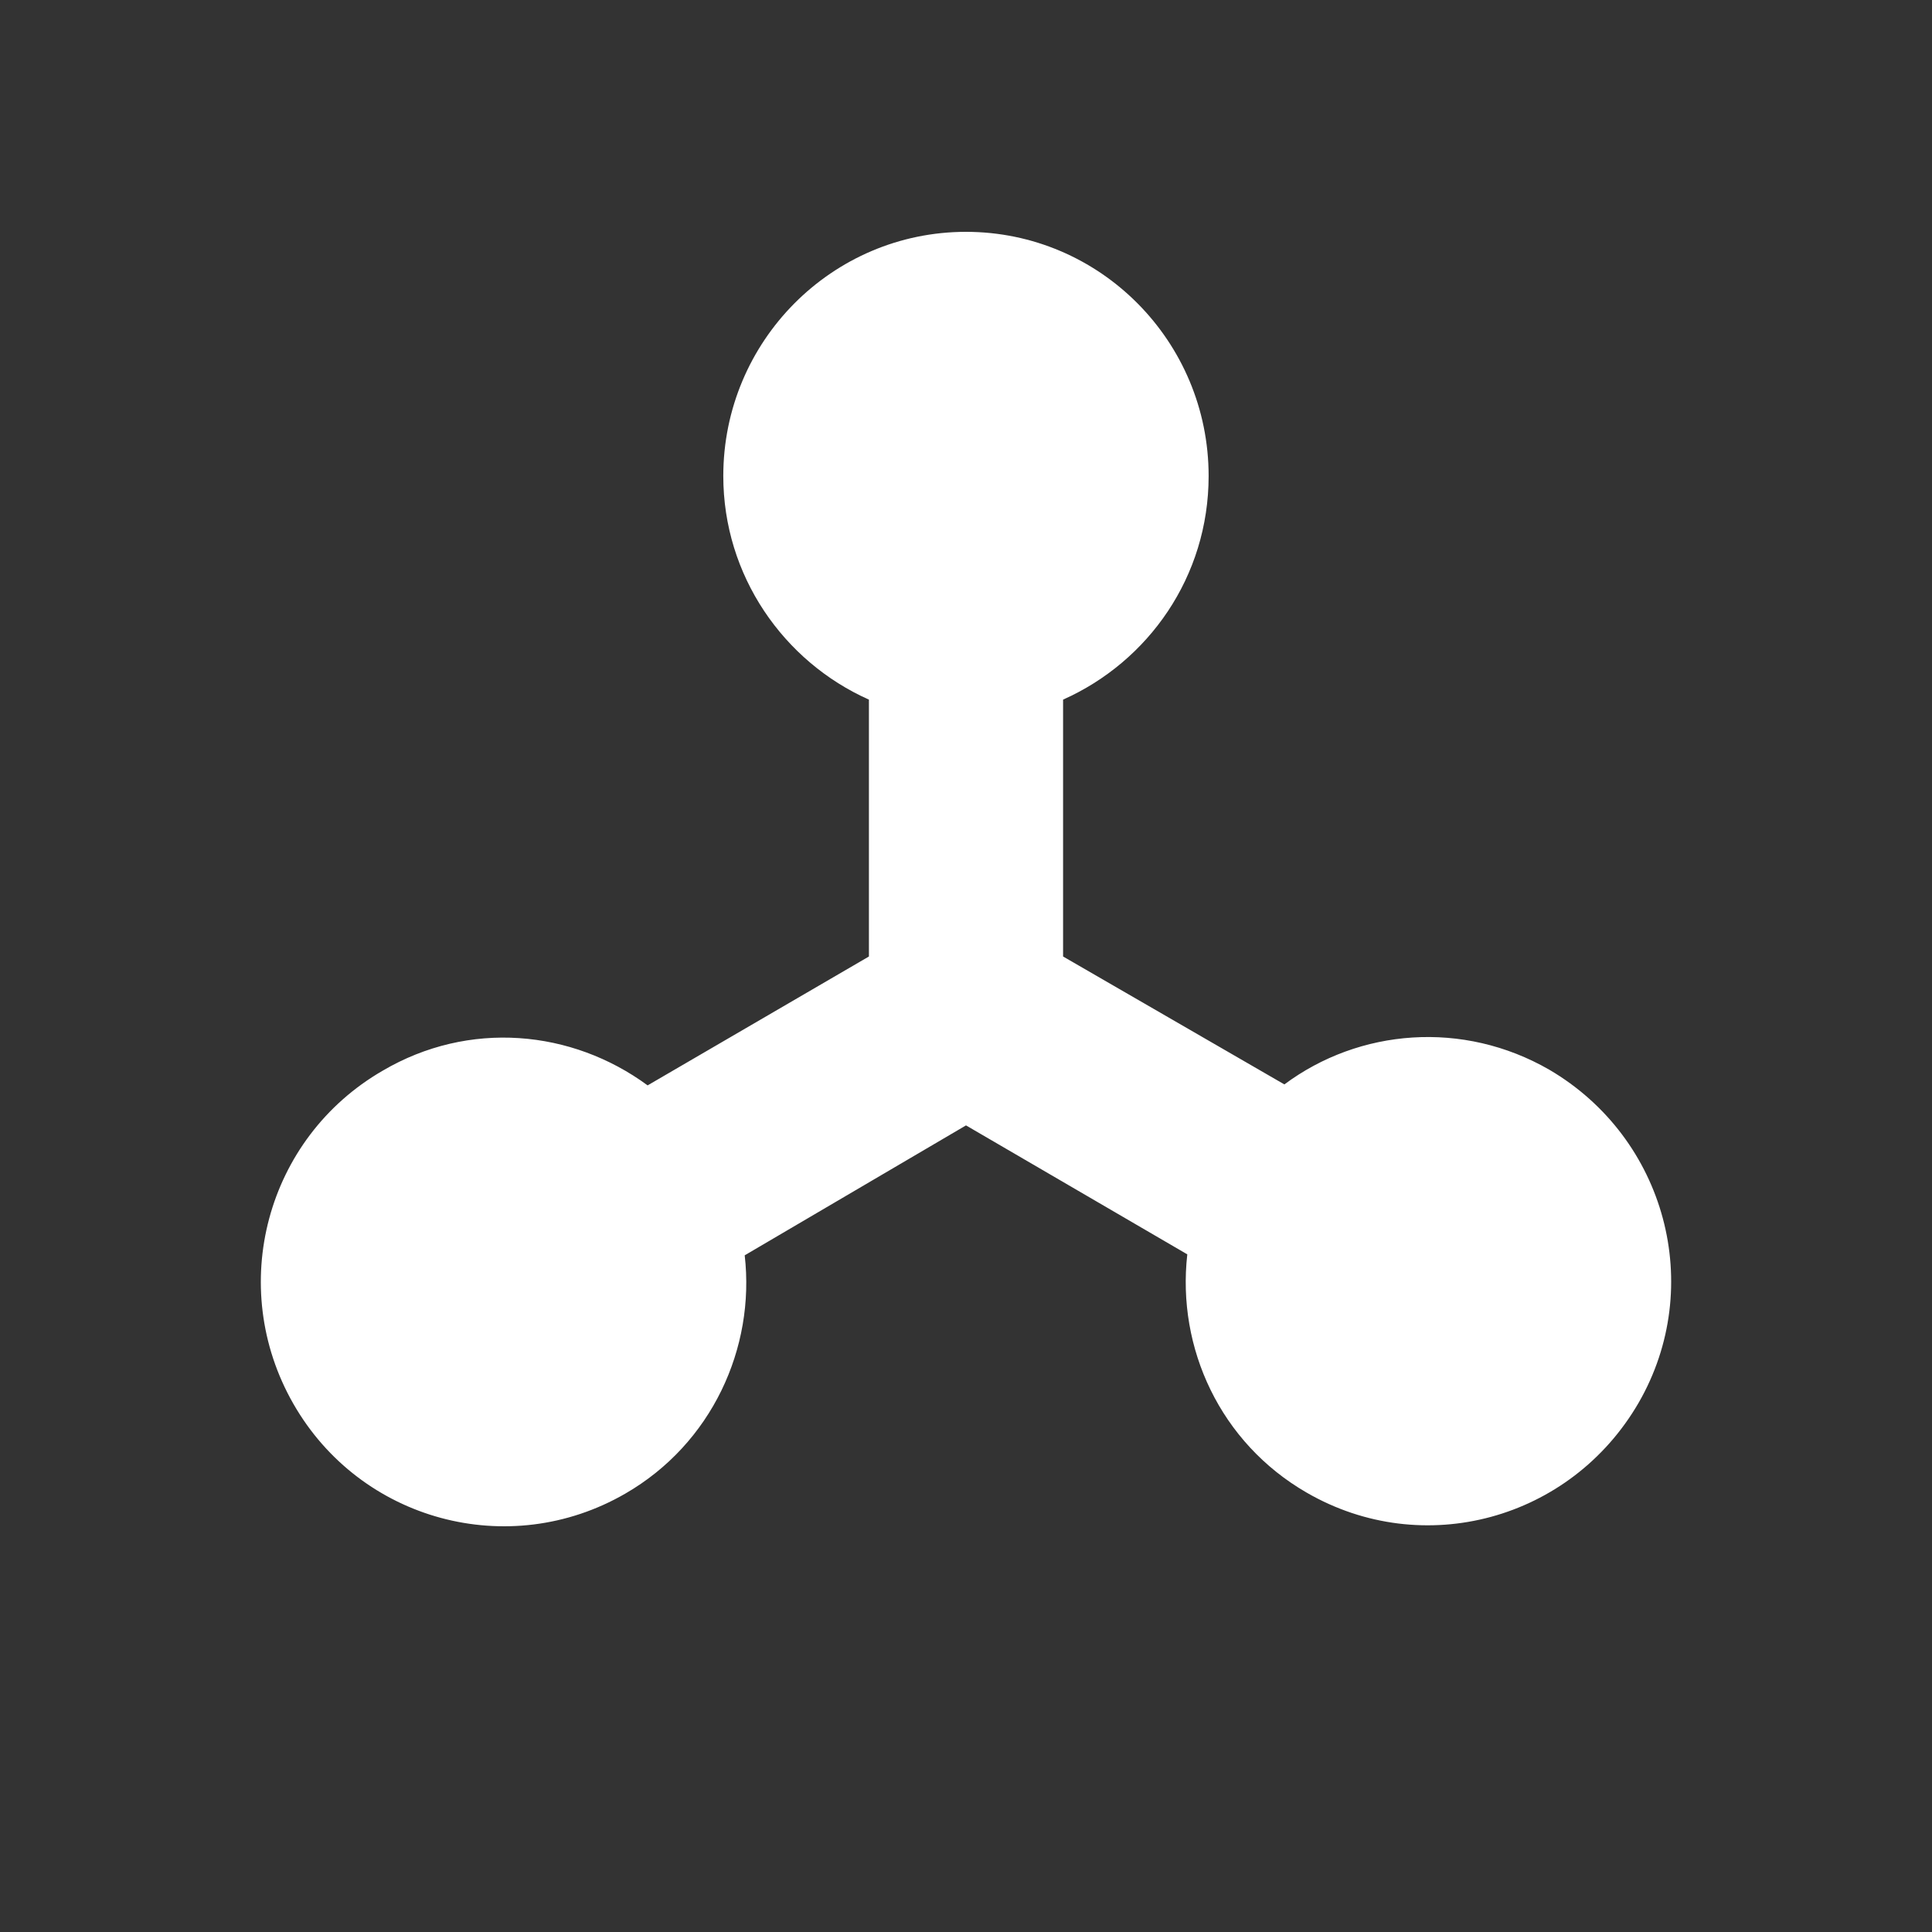 <svg width="24" height="24" viewBox="0 0 24 24" fill="none" xmlns="http://www.w3.org/2000/svg" class="css-rr1xlh"><rect x="0" y="0" width="24" height="24" fill="#333333" stroke="none"/><path d="M19.247 13.289C18.174 12.67 16.884 12.779 15.955 13.471L13.206 11.882V8.691C14.267 8.218 15.014 7.162 15.014 5.913C15.014 4.239 13.664 2.88 12 2.88C10.336 2.88 8.985 4.239 8.985 5.913C8.985 7.15 9.733 8.218 10.794 8.691V11.882L8.045 13.483C7.104 12.791 5.826 12.67 4.753 13.301C3.306 14.138 2.812 15.982 3.644 17.438C4.476 18.893 6.321 19.391 7.768 18.554C8.841 17.935 9.383 16.746 9.251 15.594L12 13.98L14.749 15.582C14.617 16.746 15.159 17.923 16.232 18.542C17.679 19.379 19.512 18.881 20.356 17.425C21.188 15.982 20.694 14.138 19.247 13.289Z" fill="white"></path></svg>